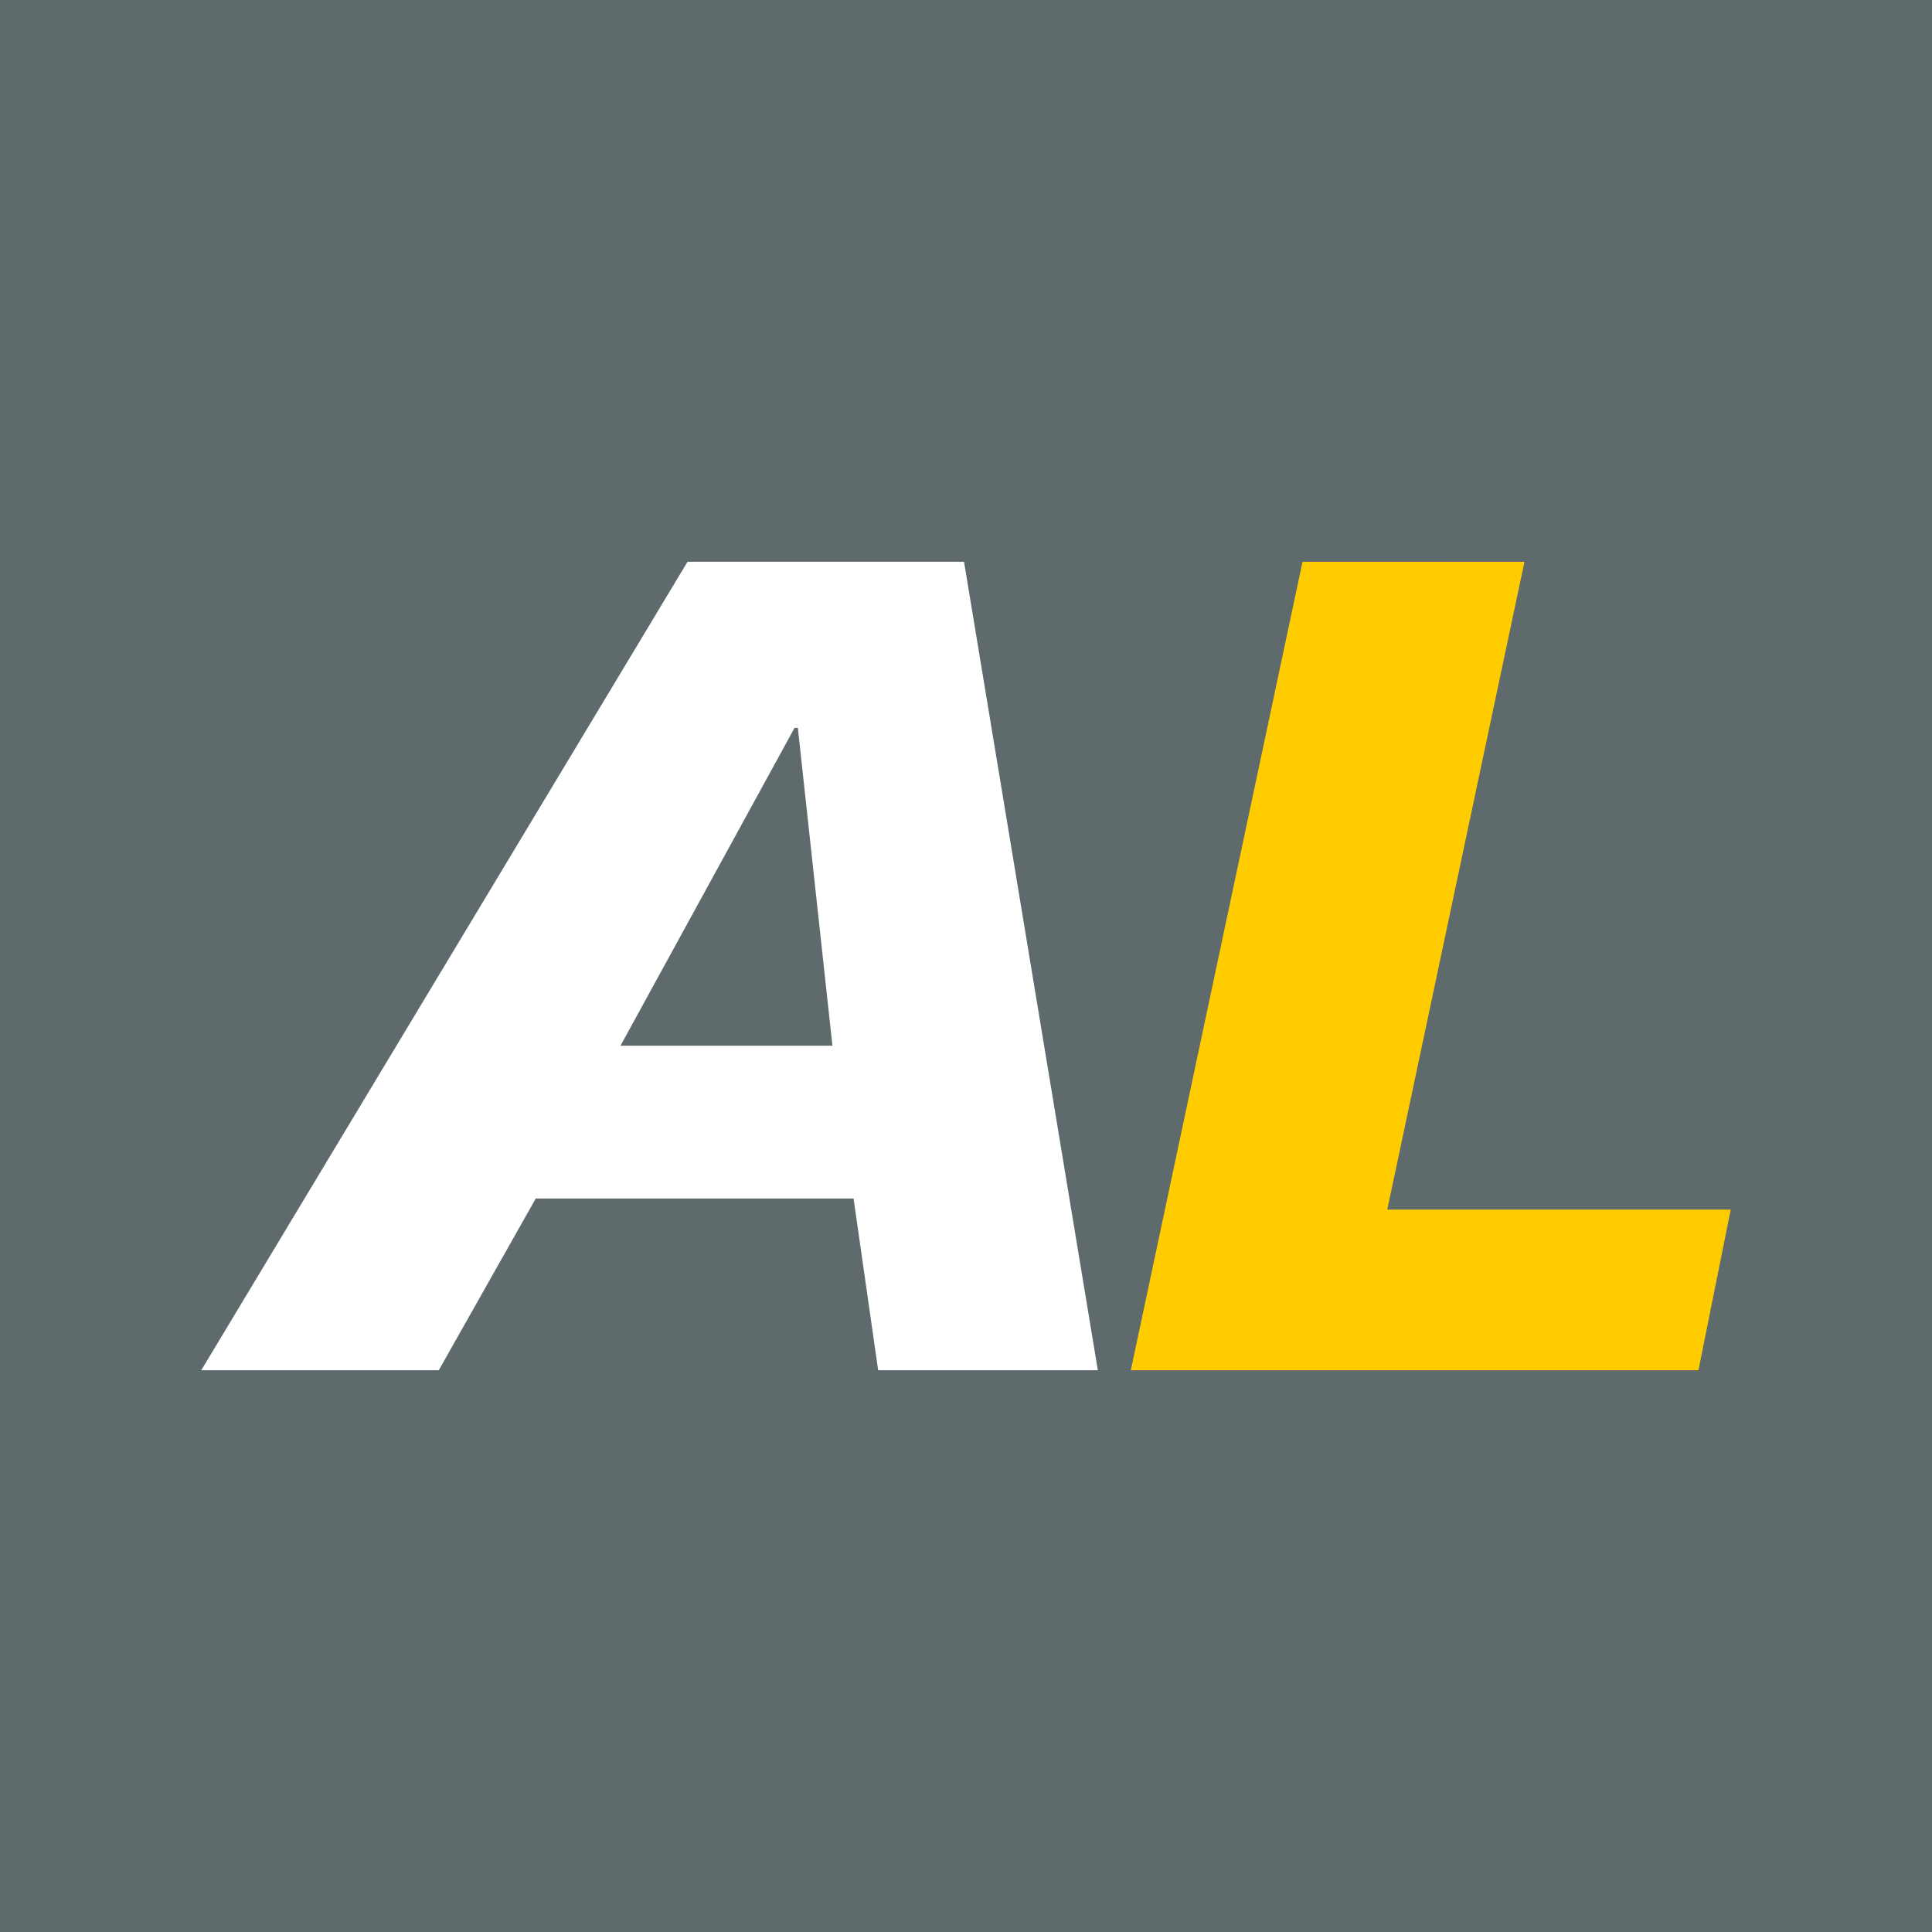 <svg xmlns="http://www.w3.org/2000/svg" viewBox="0 0 100 100"><path fill="#5F6A6D" d="M0 0h100v100H0z"/><path fill="#FC0" fill-rule="evenodd" d="m67.418 29.078-8.887 41.844h29.38l1.671-8.313H71.805l7.101-33.53Zm0 0"/><path fill="#FFF" fill-rule="evenodd" d="M35.586 29.078 10.418 70.922h12.293l5.02-8.887H44.18l1.273 8.887h11.371l-6.926-41.844Zm5.539 8.598h.172l1.789 16.449H32.117Zm0 0"/></svg>